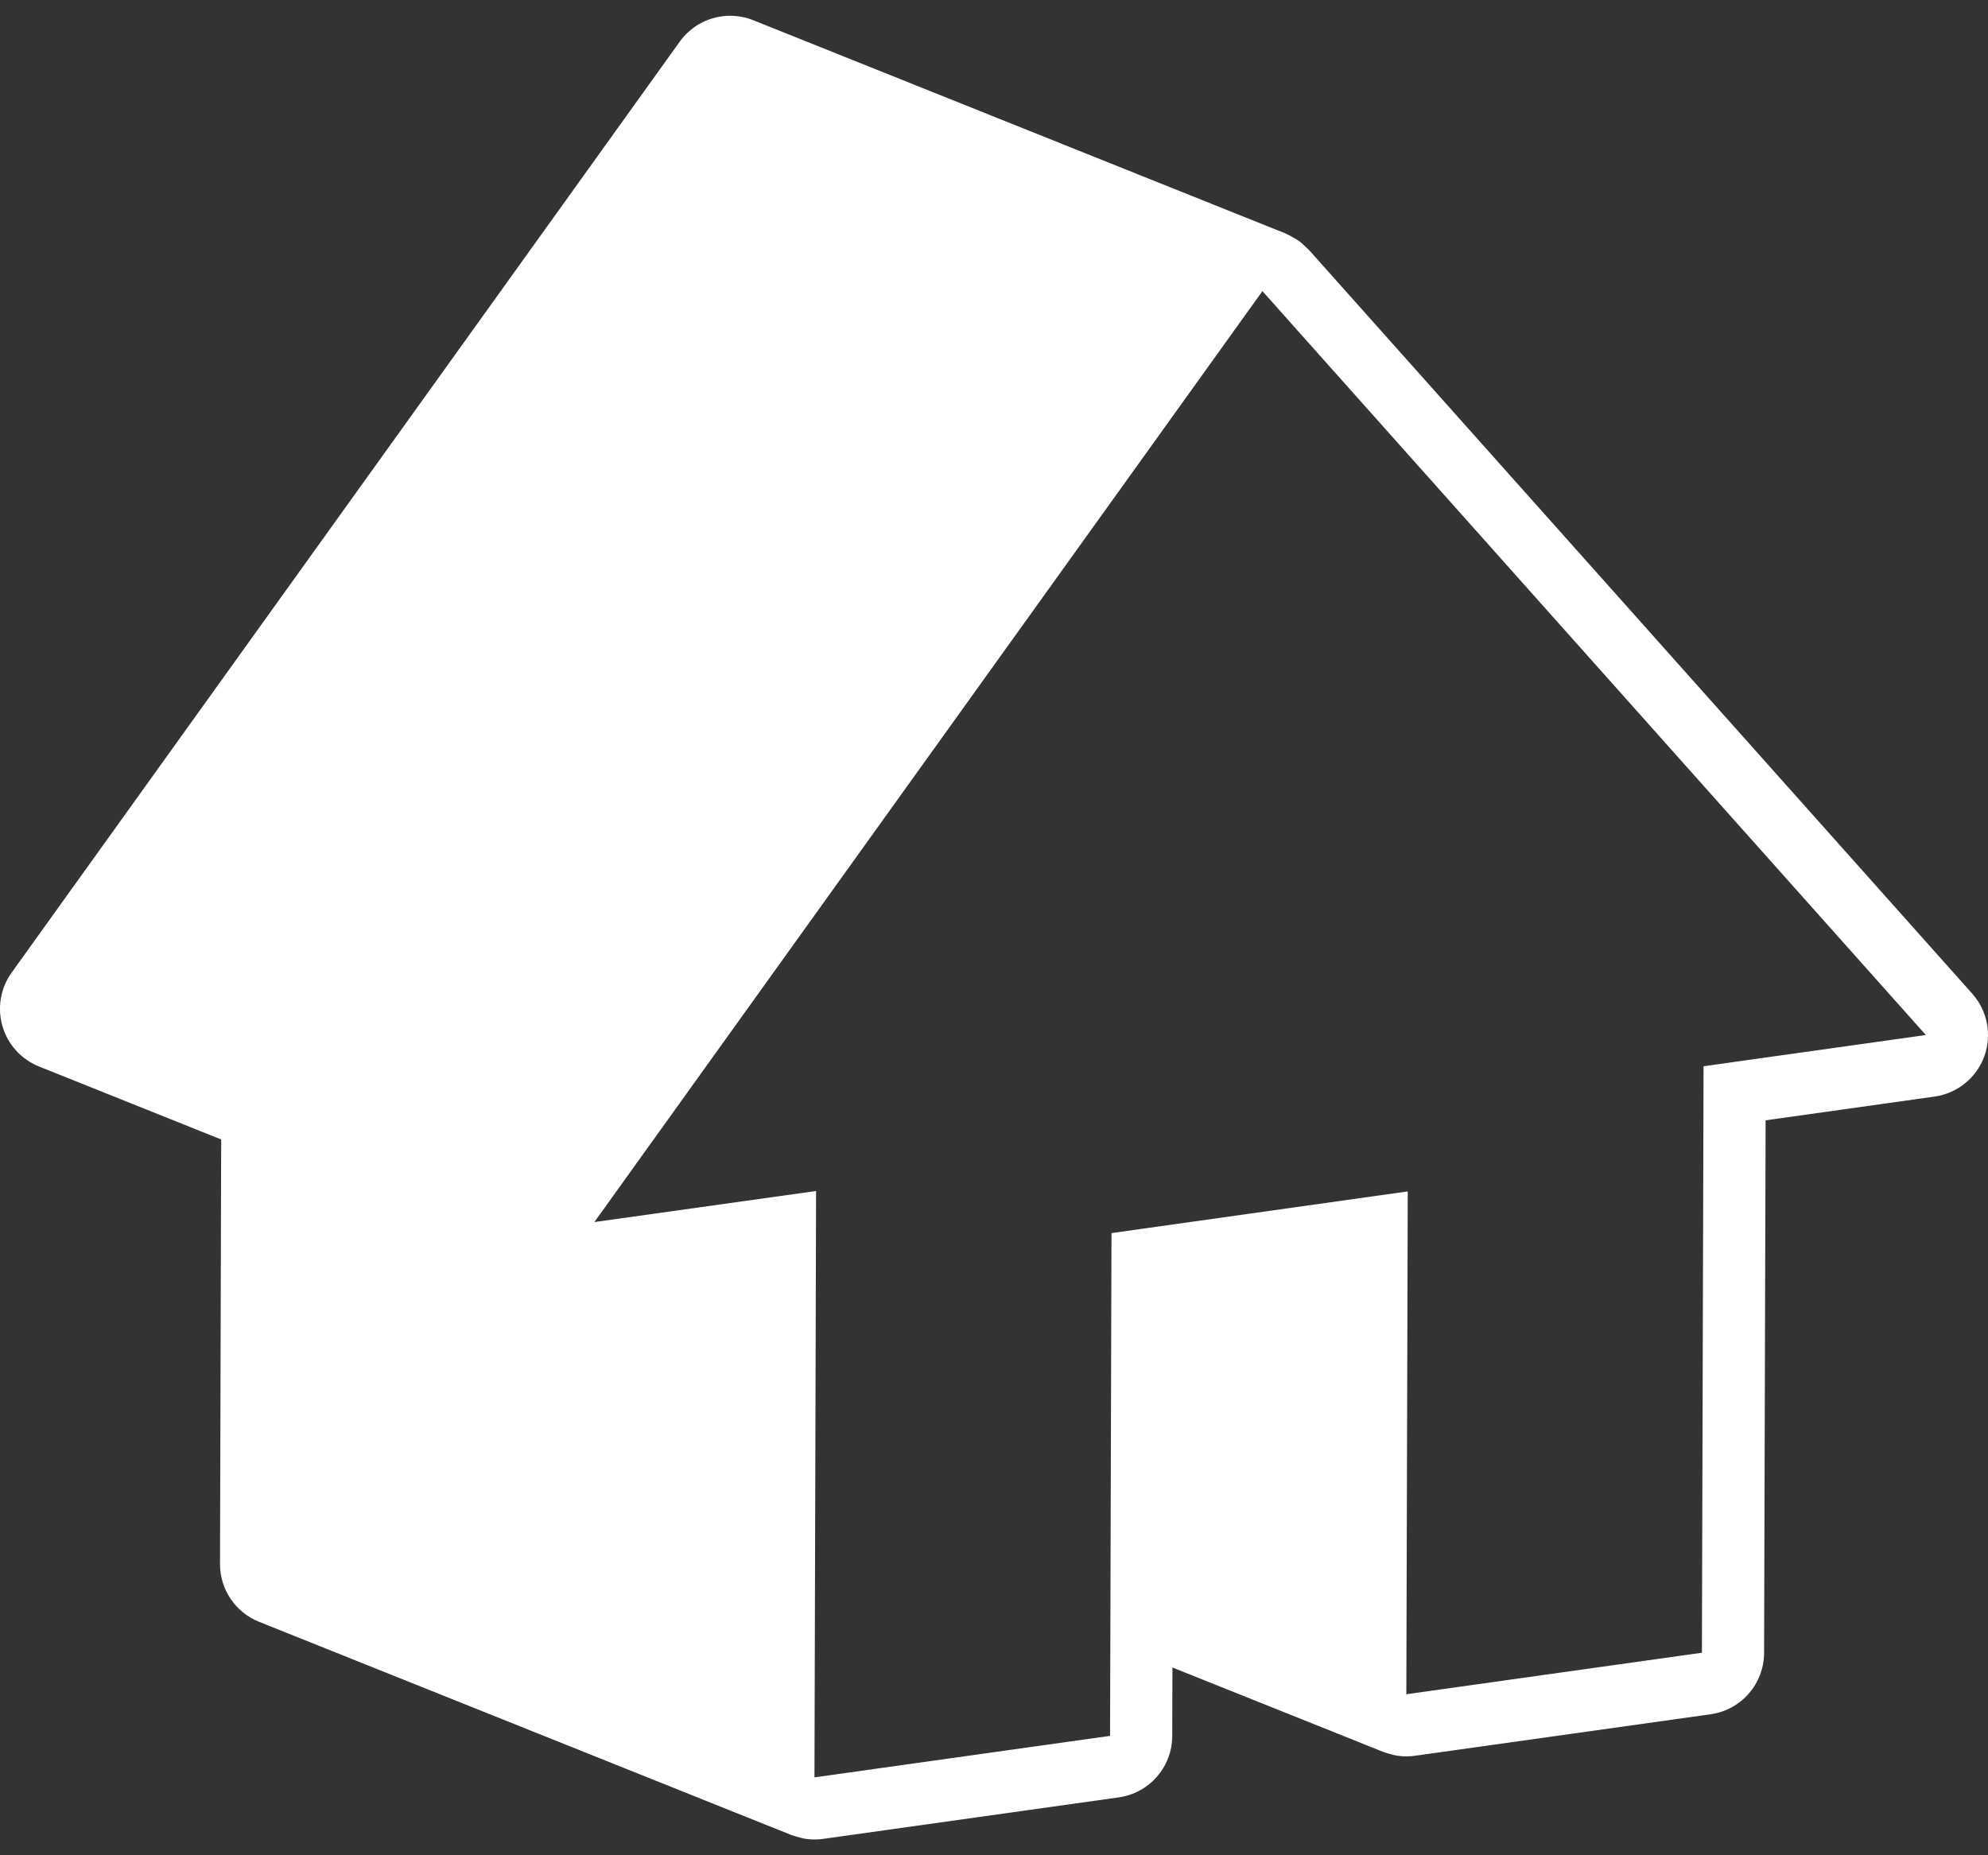 <svg width="90" height="84" viewBox="0 0 90 84" fill="none" xmlns="http://www.w3.org/2000/svg">
<rect x="0" y="0" width="90" height="84" fill="#333333" stroke="none"/>
<path d="M89.287 44.99L59.253 11.31C59.25 11.307 59.246 11.304 59.243 11.301C59.207 11.261 59.162 11.231 59.124 11.193C59.017 11.087 58.907 10.982 58.784 10.894C58.726 10.853 58.661 10.824 58.601 10.788C58.486 10.719 58.371 10.649 58.246 10.597C58.23 10.59 58.217 10.578 58.2 10.572L34.103 0.916C33.763 0.78 33.408 0.714 33.058 0.714C32.172 0.714 31.313 1.134 30.772 1.887L0.527 44.036C0.023 44.738 -0.13 45.633 0.112 46.463C0.354 47.293 0.964 47.965 1.766 48.287L10.013 51.591L9.96 70.811C9.957 71.963 10.657 73.001 11.727 73.429L35.828 83.084C35.838 83.088 35.849 83.089 35.859 83.093C35.976 83.139 36.096 83.169 36.216 83.197C36.264 83.209 36.31 83.227 36.358 83.236C36.529 83.268 36.702 83.286 36.874 83.286C37.004 83.286 37.135 83.276 37.266 83.258L37.275 83.257L37.297 83.254L50.648 81.379C52.034 81.185 53.065 80.001 53.069 78.602L53.078 75.498L62.623 79.321C62.633 79.325 62.644 79.326 62.653 79.33C62.769 79.375 62.889 79.405 63.008 79.434C63.057 79.446 63.103 79.464 63.153 79.474C63.324 79.505 63.496 79.523 63.669 79.523C63.799 79.523 63.93 79.513 64.06 79.495L64.068 79.494L64.093 79.49L77.442 77.616C78.828 77.422 79.859 76.238 79.863 74.839L79.932 50.724L87.581 49.649C88.608 49.504 89.473 48.806 89.83 47.833C90.185 46.856 89.978 45.765 89.287 44.99ZM77.048 74.83L66.48 76.314L65.074 76.512L63.667 76.709L63.731 53.943L50.319 55.83L50.275 71.344L50.271 72.858L50.266 74.371L50.254 78.594L39.686 80.078L38.279 80.276L36.872 80.473L36.945 53.924L26.908 55.331L29.934 51.114L57.152 13.181L58.111 14.257L59.07 15.333L87.186 46.862L77.123 48.276L77.048 74.83Z" fill="white"/>
</svg>
